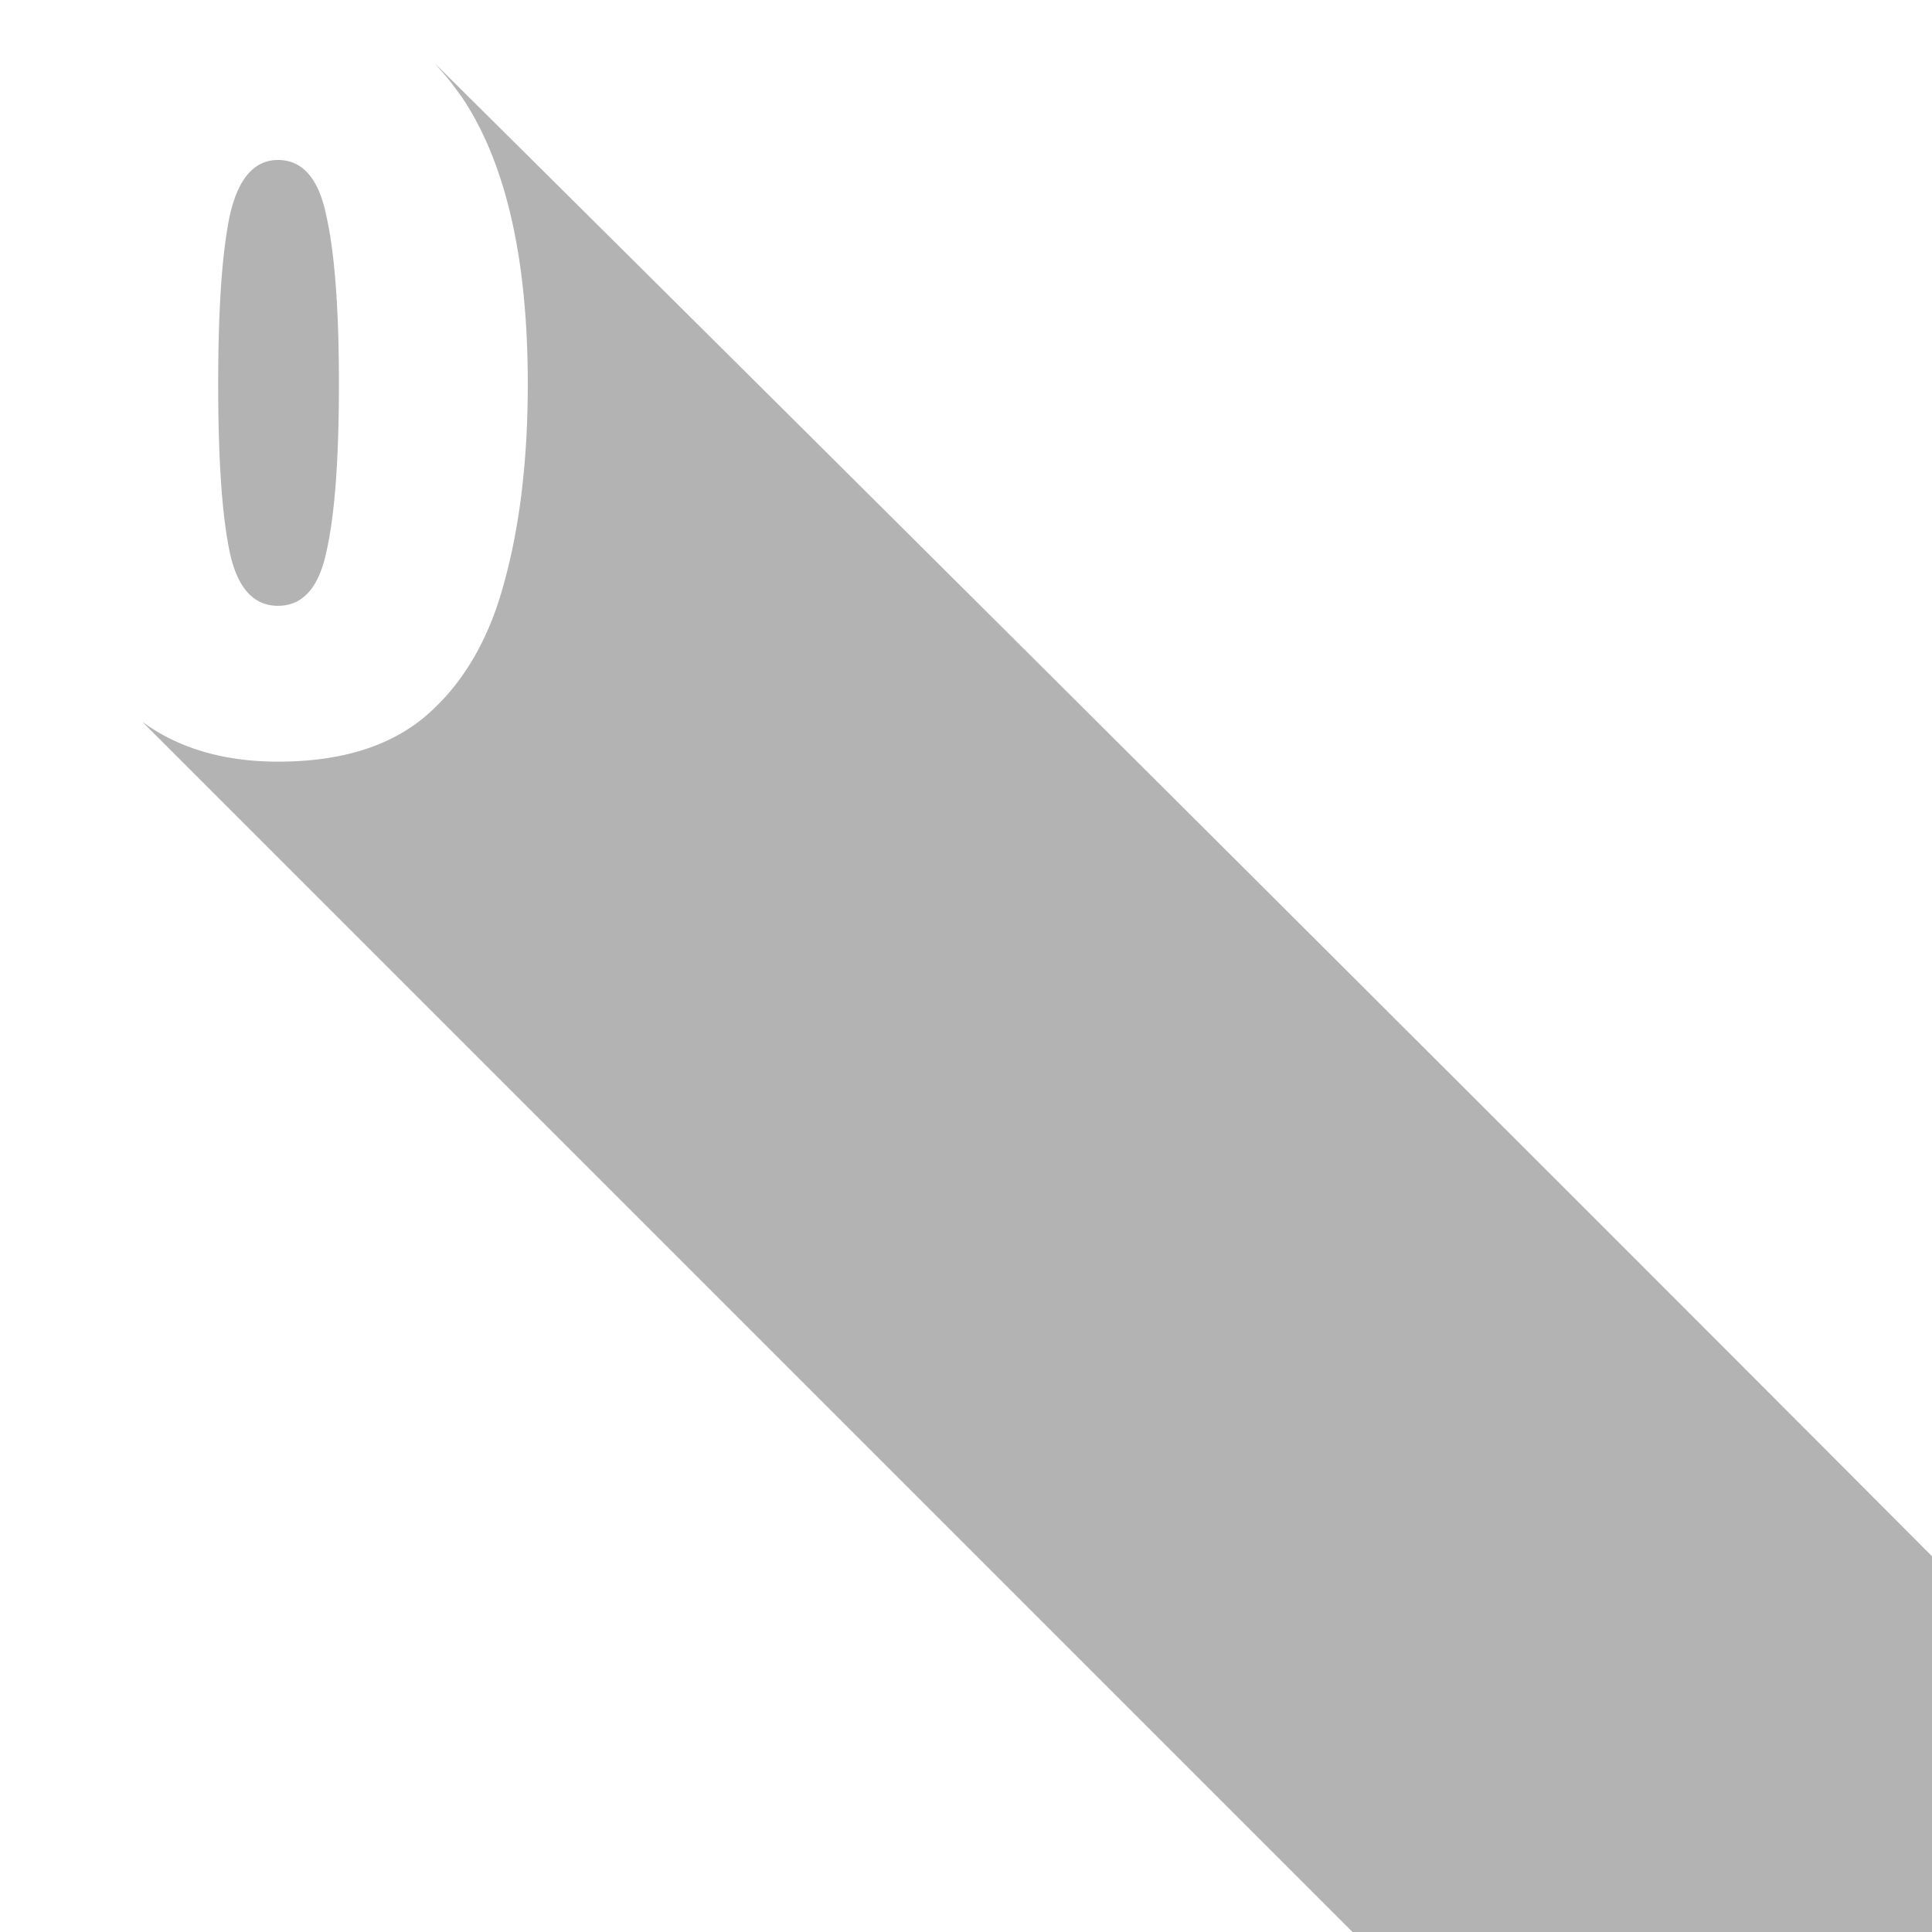<svg width="1000" height="1000" viewBox="0 0 264.583 264.583" xmlns="http://www.w3.org/2000/svg"><path style="fill:#b3b3b3;fill-opacity:1;stroke-width:6;stroke-linejoin:round" d="M224.762 32.795s1.183 1.378 2.75 3.228a111.607 111.607 0 0 1 8.502 10.545c1.777 2.35 3.425 4.666 4.658 6.659.026.042.058.076.084.119.018.028.033.061.05.09a152.233 152.233 0 0 1 7.413 13.199l.066.13a176.535 176.535 0 0 1 6.445 14.596l.041.104a208.217 208.217 0 0 1 5.479 16.03 247.992 247.992 0 0 1 4.5 17.448c5.333 24.178 8 52.001 8 83.467 0 9.745-.256 19.19-.764 28.338l-.01.186a424.638 424.638 0 0 1-2.285 26.447l-.021.19a352.856 352.856 0 0 1-3.791 24.564l-.067.342c-1.51 7.838-3.268 15.386-5.273 22.644-.02.072-.033.153-.053.225-.014.053-.036.097-.05.15-1.933 7.178-4.2 13.966-6.801 20.367l-.114.28c-2.617 6.405-5.569 12.422-8.859 18.046l-.096.165c-3.304 5.63-6.947 10.87-10.927 15.716l-.114.137a112.031 112.031 0 0 1-12.963 13.328c-.027.024-.048.055-.076.078-.043.038-.091.069-.134.106a84.387 84.387 0 0 1-6.995 5.414l-.287.197a87.809 87.809 0 0 1-8.03 4.902 94.357 94.357 0 0 1-8.624 4.106 104.328 104.328 0 0 1-8.723 3.176c-.125.04-.249.081-.375.12-6.34 1.976-13.116 3.46-20.328 4.456l-.22.031c-7.219.985-14.872 1.48-22.961 1.484-.043 0-.079.008-.121.008-.059 0-.112-.007-.17-.008a156.305 156.305 0 0 1-15.551-.771c-.228-.023-.45-.054-.678-.078a131.27 131.27 0 0 1-14.008-2.233c-.372-.08-.737-.17-1.107-.253a113.673 113.673 0 0 1-12.541-3.592c-.453-.159-.901-.323-1.35-.487a102.72 102.72 0 0 1-11.258-4.894c-.495-.252-.99-.504-1.48-.764a97.84 97.84 0 0 1-10.174-6.217c-.454-.316-.913-.625-1.361-.949-.13-.094-.265-.18-.395-.275l972.04 972.039 250.976-239.908C928.618 730.667 224.76 32.795 224.76 32.795zm-81.078 49.883c-1.555 0-3.046.153-4.473.459h-.002c-1.427.305-2.79.764-4.09 1.375h-.002a19.425 19.425 0 0 0-3.707 2.29h-.002a23.121 23.121 0 0 0-3.324 3.21c-2.09 2.444-3.922 5.5-5.5 9.166-1.578 3.666-2.9 7.945-3.967 12.834-.977 4.8-1.833 10.199-2.566 16.199-2.2 18-3.3 41.4-3.3 70.2 0 29.06 1.1 52.524 3.3 70.39v.008l.002.011c.732 5.947 1.586 11.273 2.562 15.979l.002.01v.002l.002.005c.978 4.709 2.233 8.83 3.766 12.362 1.533 3.531 3.344 6.475 5.431 8.83l.004.004a22.31 22.31 0 0 0 3.334 3.086c.001 0 .003 0 .004.002l.022.013a19.585 19.585 0 0 0 3.726 2.19l.012.006.021.007a19.888 19.888 0 0 0 4.108 1.305l.113.022a23.2 23.2 0 0 0 4.451.427c.025 0 .048.004.073.004.03 0 .058-.004.087-.004a23.196 23.196 0 0 0 4.42-.425l.17-.034c1.41-.29 2.755-.717 4.035-1.283l.112-.049a19.596 19.596 0 0 0 3.783-2.248 22.29 22.29 0 0 0 3.201-2.963l.076-.084c2.077-2.346 3.88-5.274 5.407-8.787l.021-.049c1.521-3.51 2.767-7.607 3.74-12.279l.014-.06.023-.114c1.053-4.665 1.976-9.932 2.768-15.812l.022-.164c.79-5.903 1.45-12.416 1.98-19.54l.016-.224c.524-7.107.918-14.825 1.183-23.143l.014-.445c.26-8.3.39-17.202.392-26.701l.002-.256-.002-.254c-.002-9.414-.133-18.25-.392-26.508l-.014-.431c-.265-8.279-.659-15.978-1.183-23.088l-.016-.213c-.53-7.129-1.191-13.67-1.982-19.621l-.02-.149c-.792-5.931-1.714-11.27-2.768-16.027l-.023-.107-.012-.055c-.974-4.855-2.223-9.11-3.746-12.758l-.013-.035c-1.53-3.655-3.338-6.703-5.42-9.143l-.008-.01-.02-.019a22.641 22.641 0 0 0-3.283-3.156l-.068-.055a19.452 19.452 0 0 0-3.71-2.26l-.02-.01-.014-.005a19.353 19.353 0 0 0-4.147-1.365c-.003-.001-.006-.004-.01-.004h-.004l-.007-.002a22.386 22.386 0 0 0-4.577-.457h-.007z" transform="scale(.265)"/></svg>
